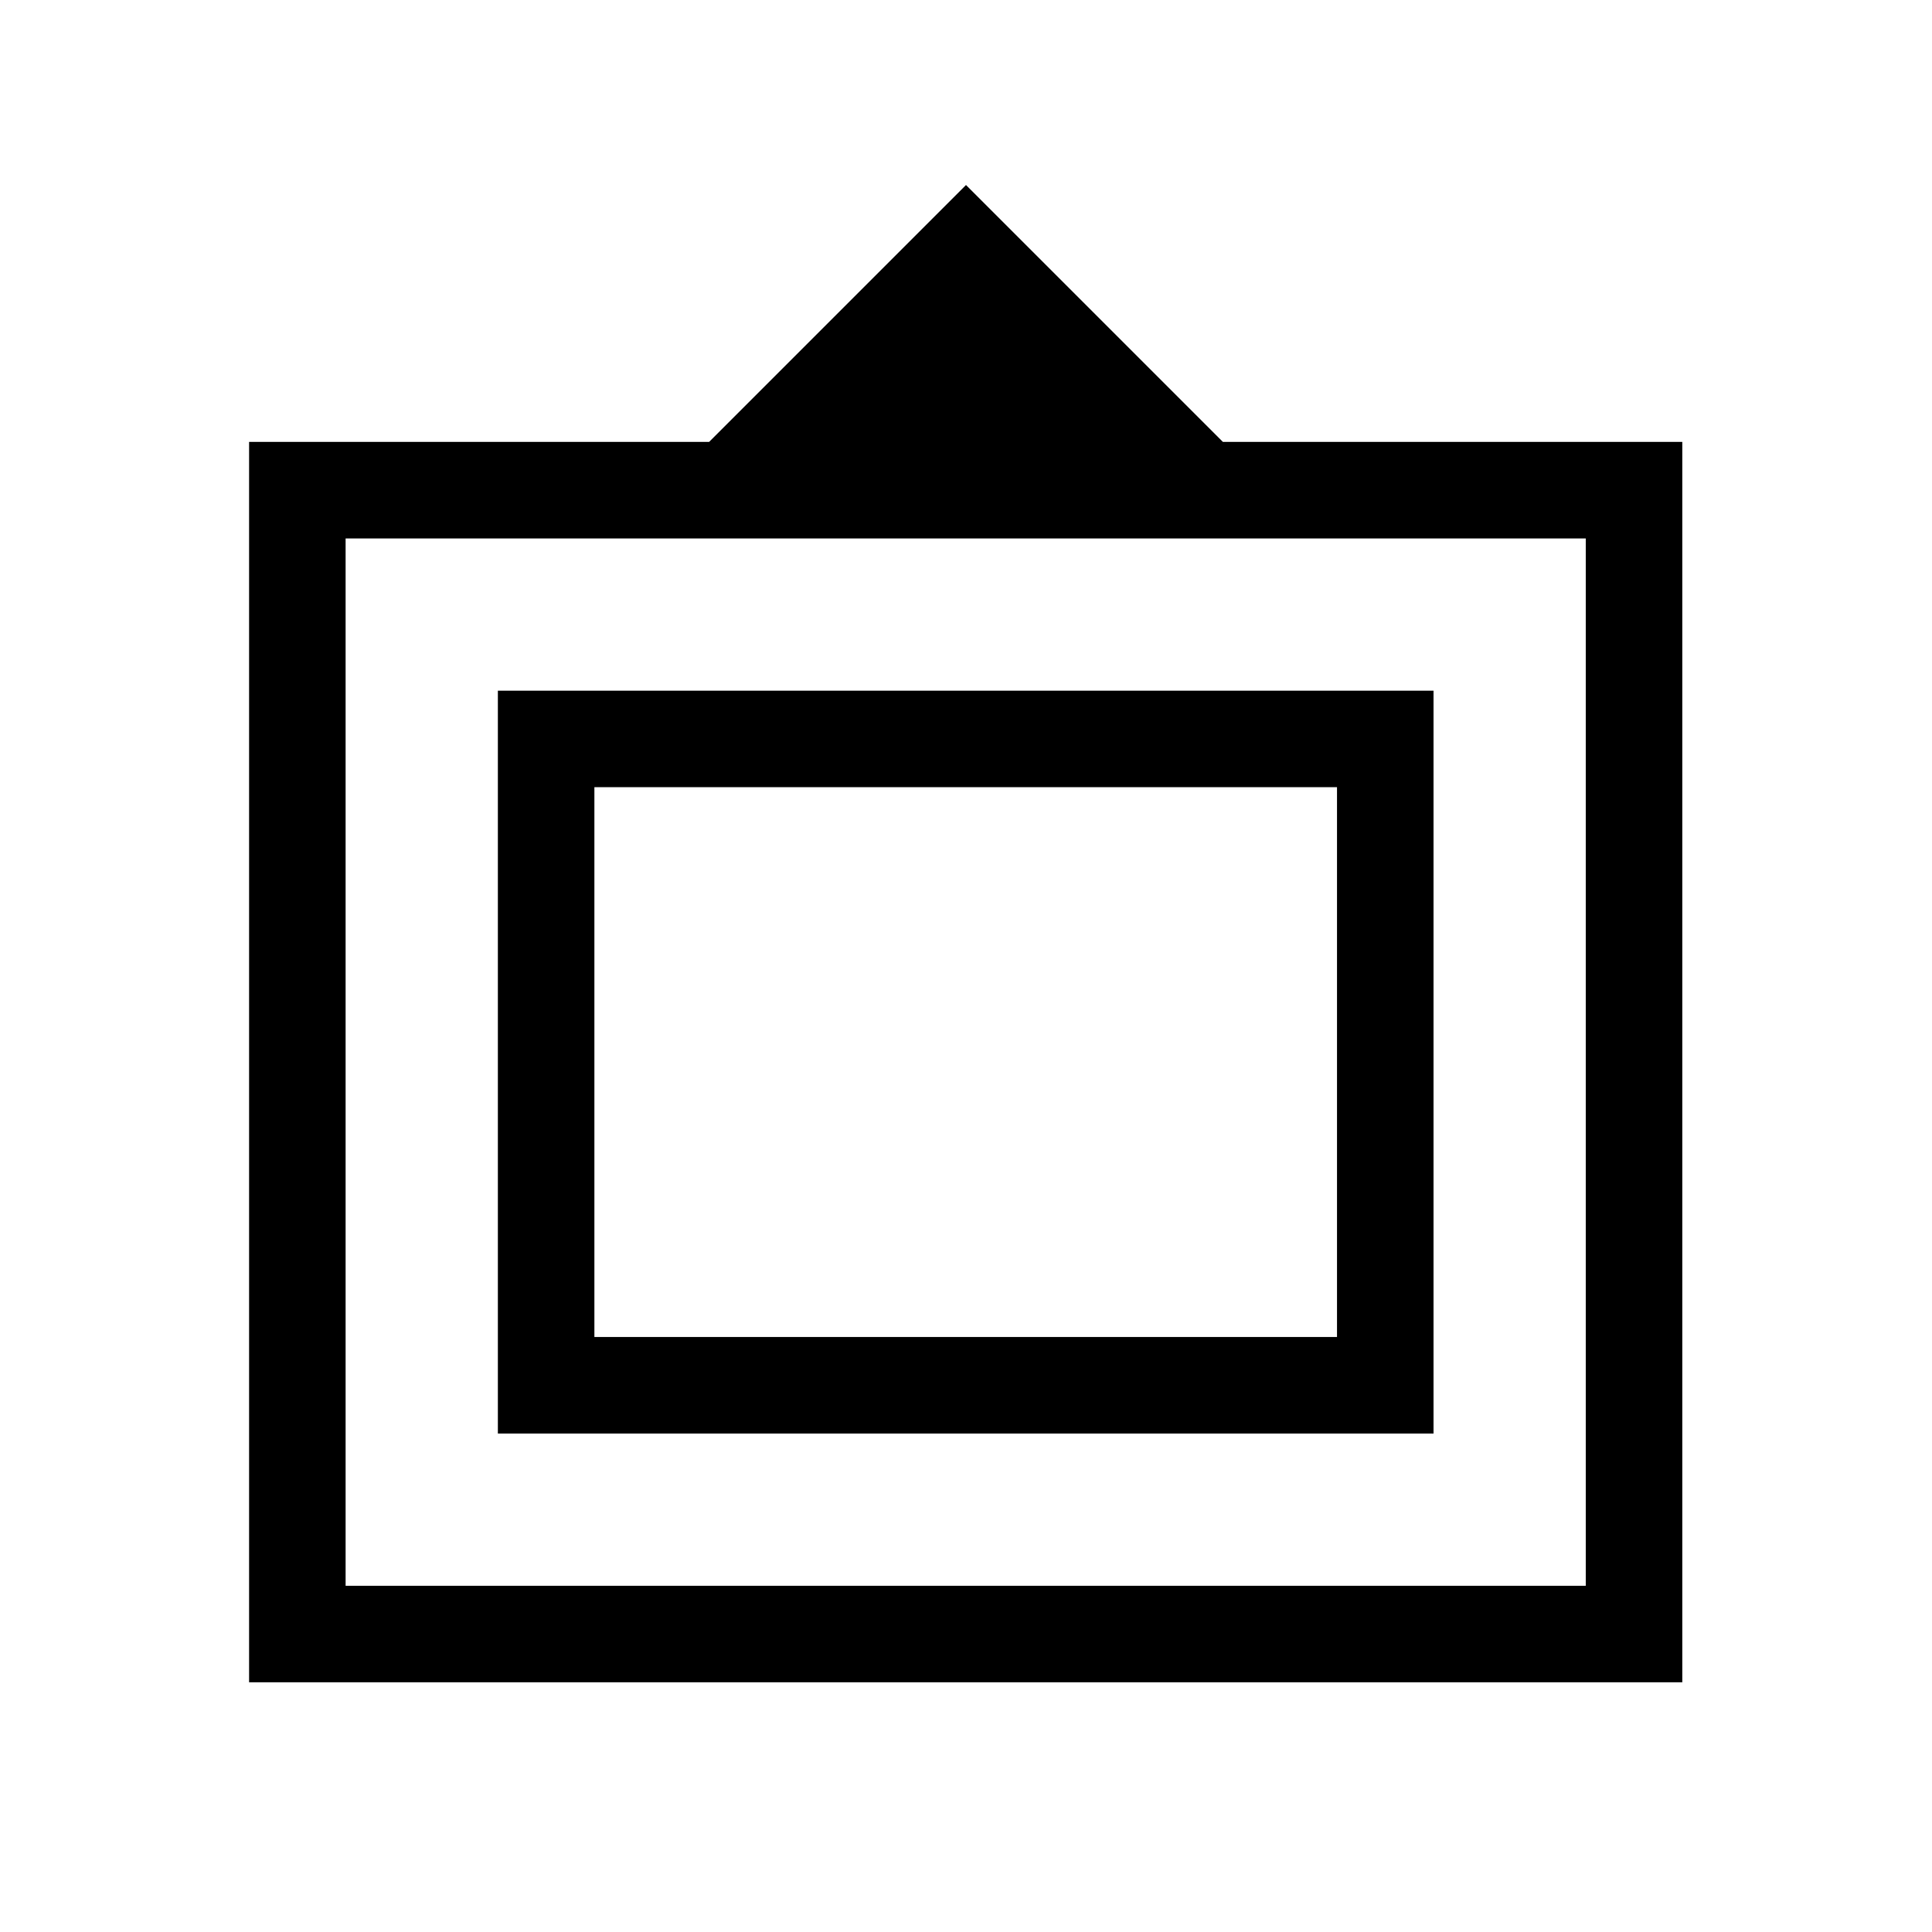 <svg xmlns="http://www.w3.org/2000/svg" height="20" viewBox="0 -960 960 960" width="20"><path d="M123.77-124.08v-616.34h228.58L480-868.07l127.65 127.65h228.27v616.34H123.77Zm47.96-47.96h616.23v-520.42H171.73v520.42Zm75.66-75.65v-369.12h464.92v369.12H247.39Zm47.96-47.96h369v-273.2h-369v273.2ZM479.69-432Z"/></svg>